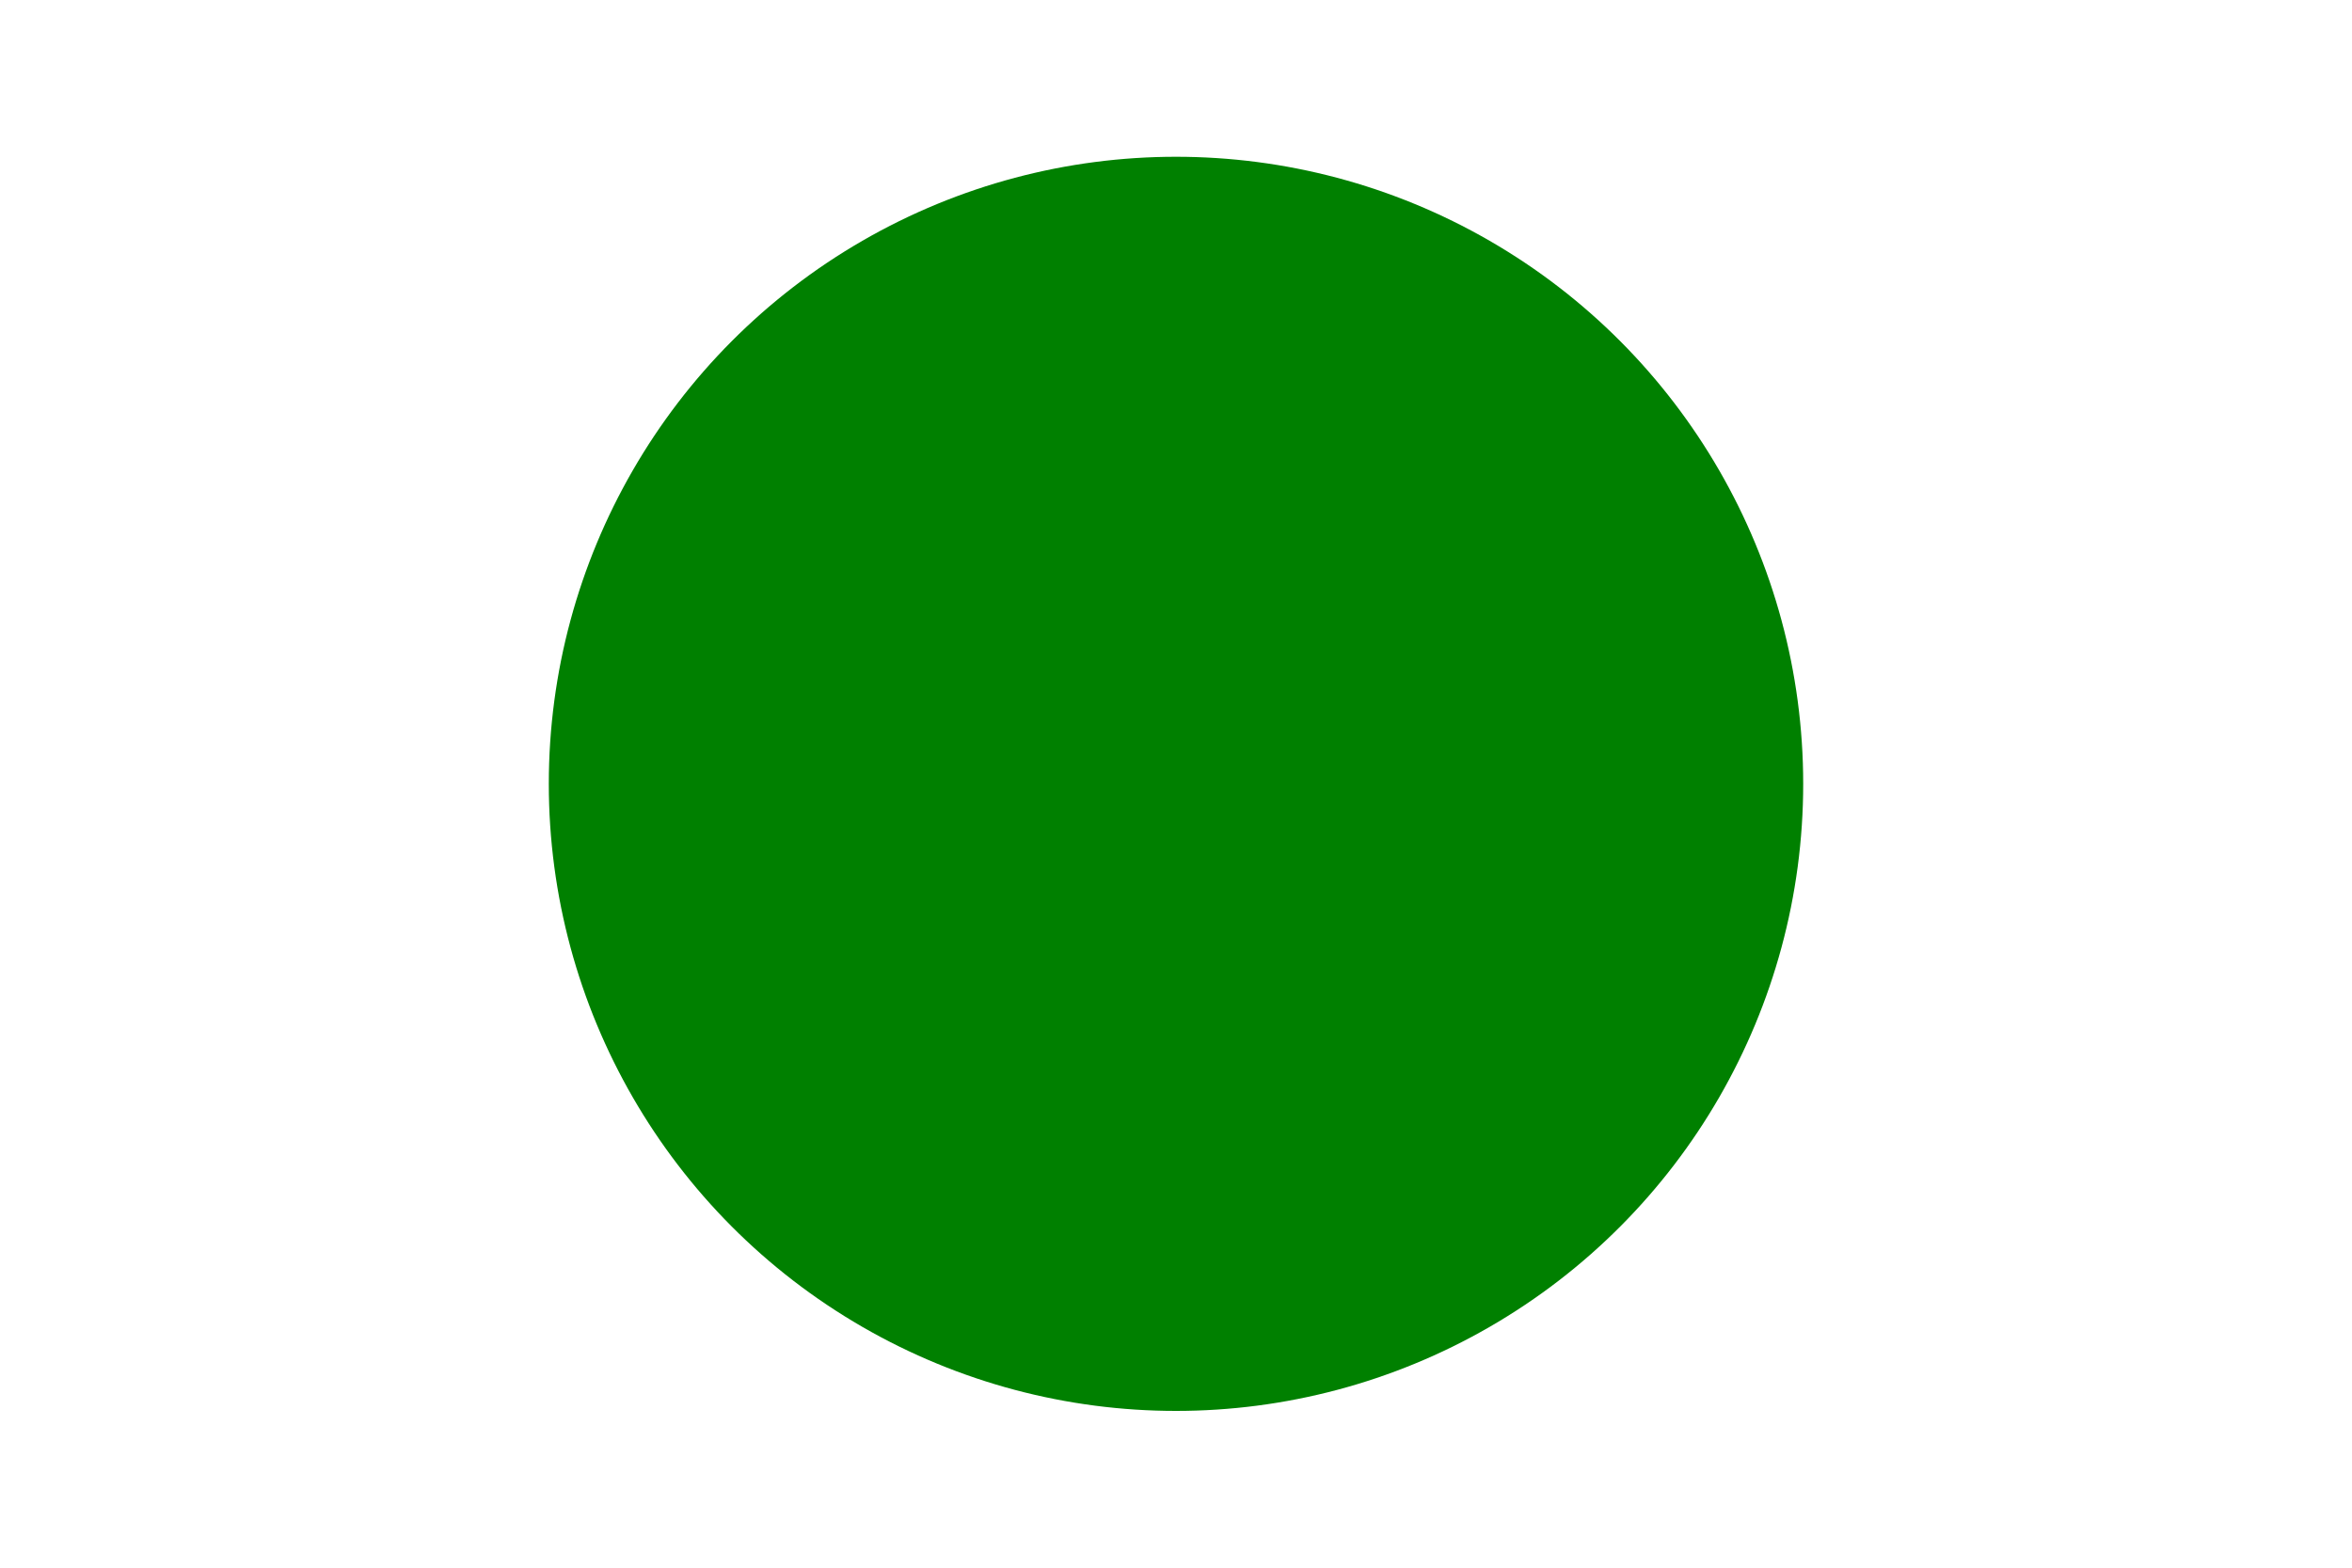 <svg version="1.1" 
     xmlns="http://www.w3.org/2000/svg"
     width="300"
     height="200">

    <circle id="circle" cx="150" cy="100" r="80" fill="green" />

    <script type="text/javascript">
        var c = document.getElementById('circle');
        zoom();

        function zoom() {
            if (!c.direction) {
                c.direction = "shrink";
                c.radius = parseInt(c.getAttribute('r'));
            } 

            c.radius += (c.direction === "grow")?0.5:-0.5;
            c.setAttribute('r', c.radius.toString());

            if (c.radius == 0)
                c.direction = "grow";
            if (c.radius == 125)
                c.direction = "shrink";

            requestAnimationFrame(zoom);
        }
    </script>

</svg>
